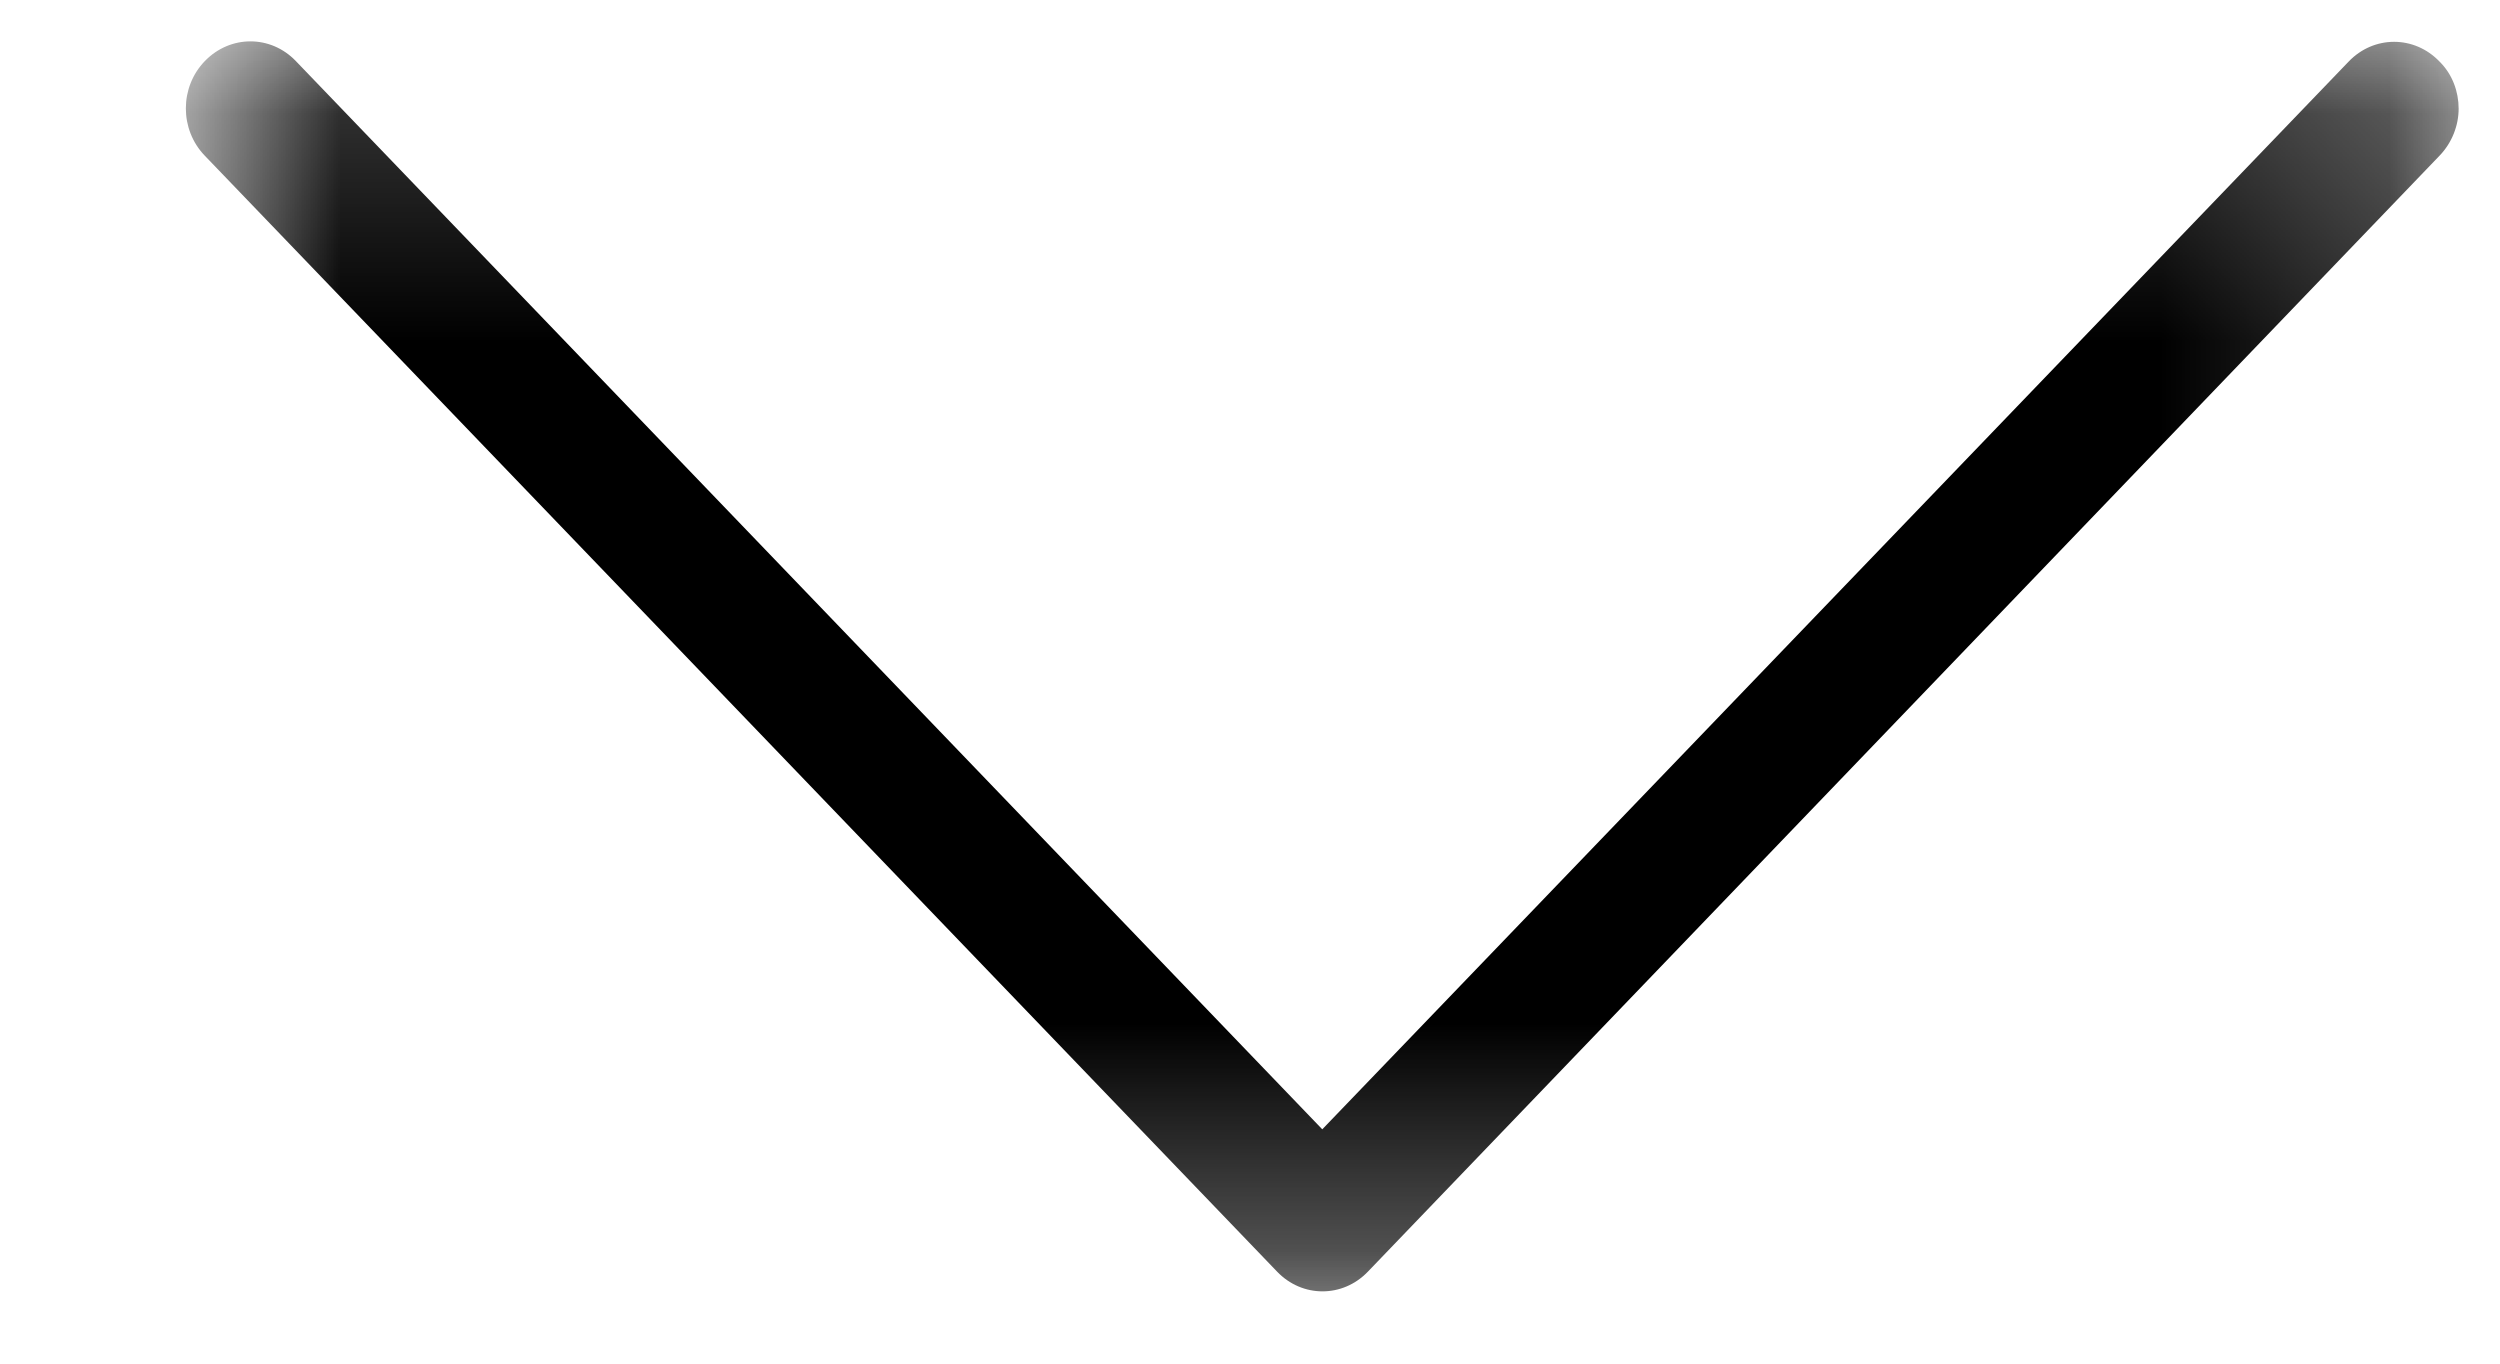 <svg width="11" height="6" viewBox="0 0 11 6" fill="none" xmlns="http://www.w3.org/2000/svg">
<mask id="mask0_1804_2645" style="mask-type:alpha" maskUnits="userSpaceOnUse" x="0" y="0" width="11" height="6">
<path fill-rule="evenodd" clip-rule="evenodd" d="M0.818 5.682L0.818 0.182L10.818 0.182L10.818 5.682L0.818 5.682Z" fill="white"/>
</mask>
<g mask="url(#mask0_1804_2645)">
<path fill-rule="evenodd" clip-rule="evenodd" d="M5.818 4.969L1.302 0.269C1.191 0.153 1.013 0.153 0.901 0.269C0.79 0.384 0.79 0.57 0.901 0.685L5.619 5.595C5.73 5.711 5.908 5.711 6.019 5.595L10.734 0.685C10.789 0.628 10.818 0.552 10.818 0.478C10.818 0.404 10.791 0.327 10.734 0.271C10.623 0.155 10.445 0.155 10.334 0.271L5.818 4.969Z" fill="black" />
</g>
</svg>

